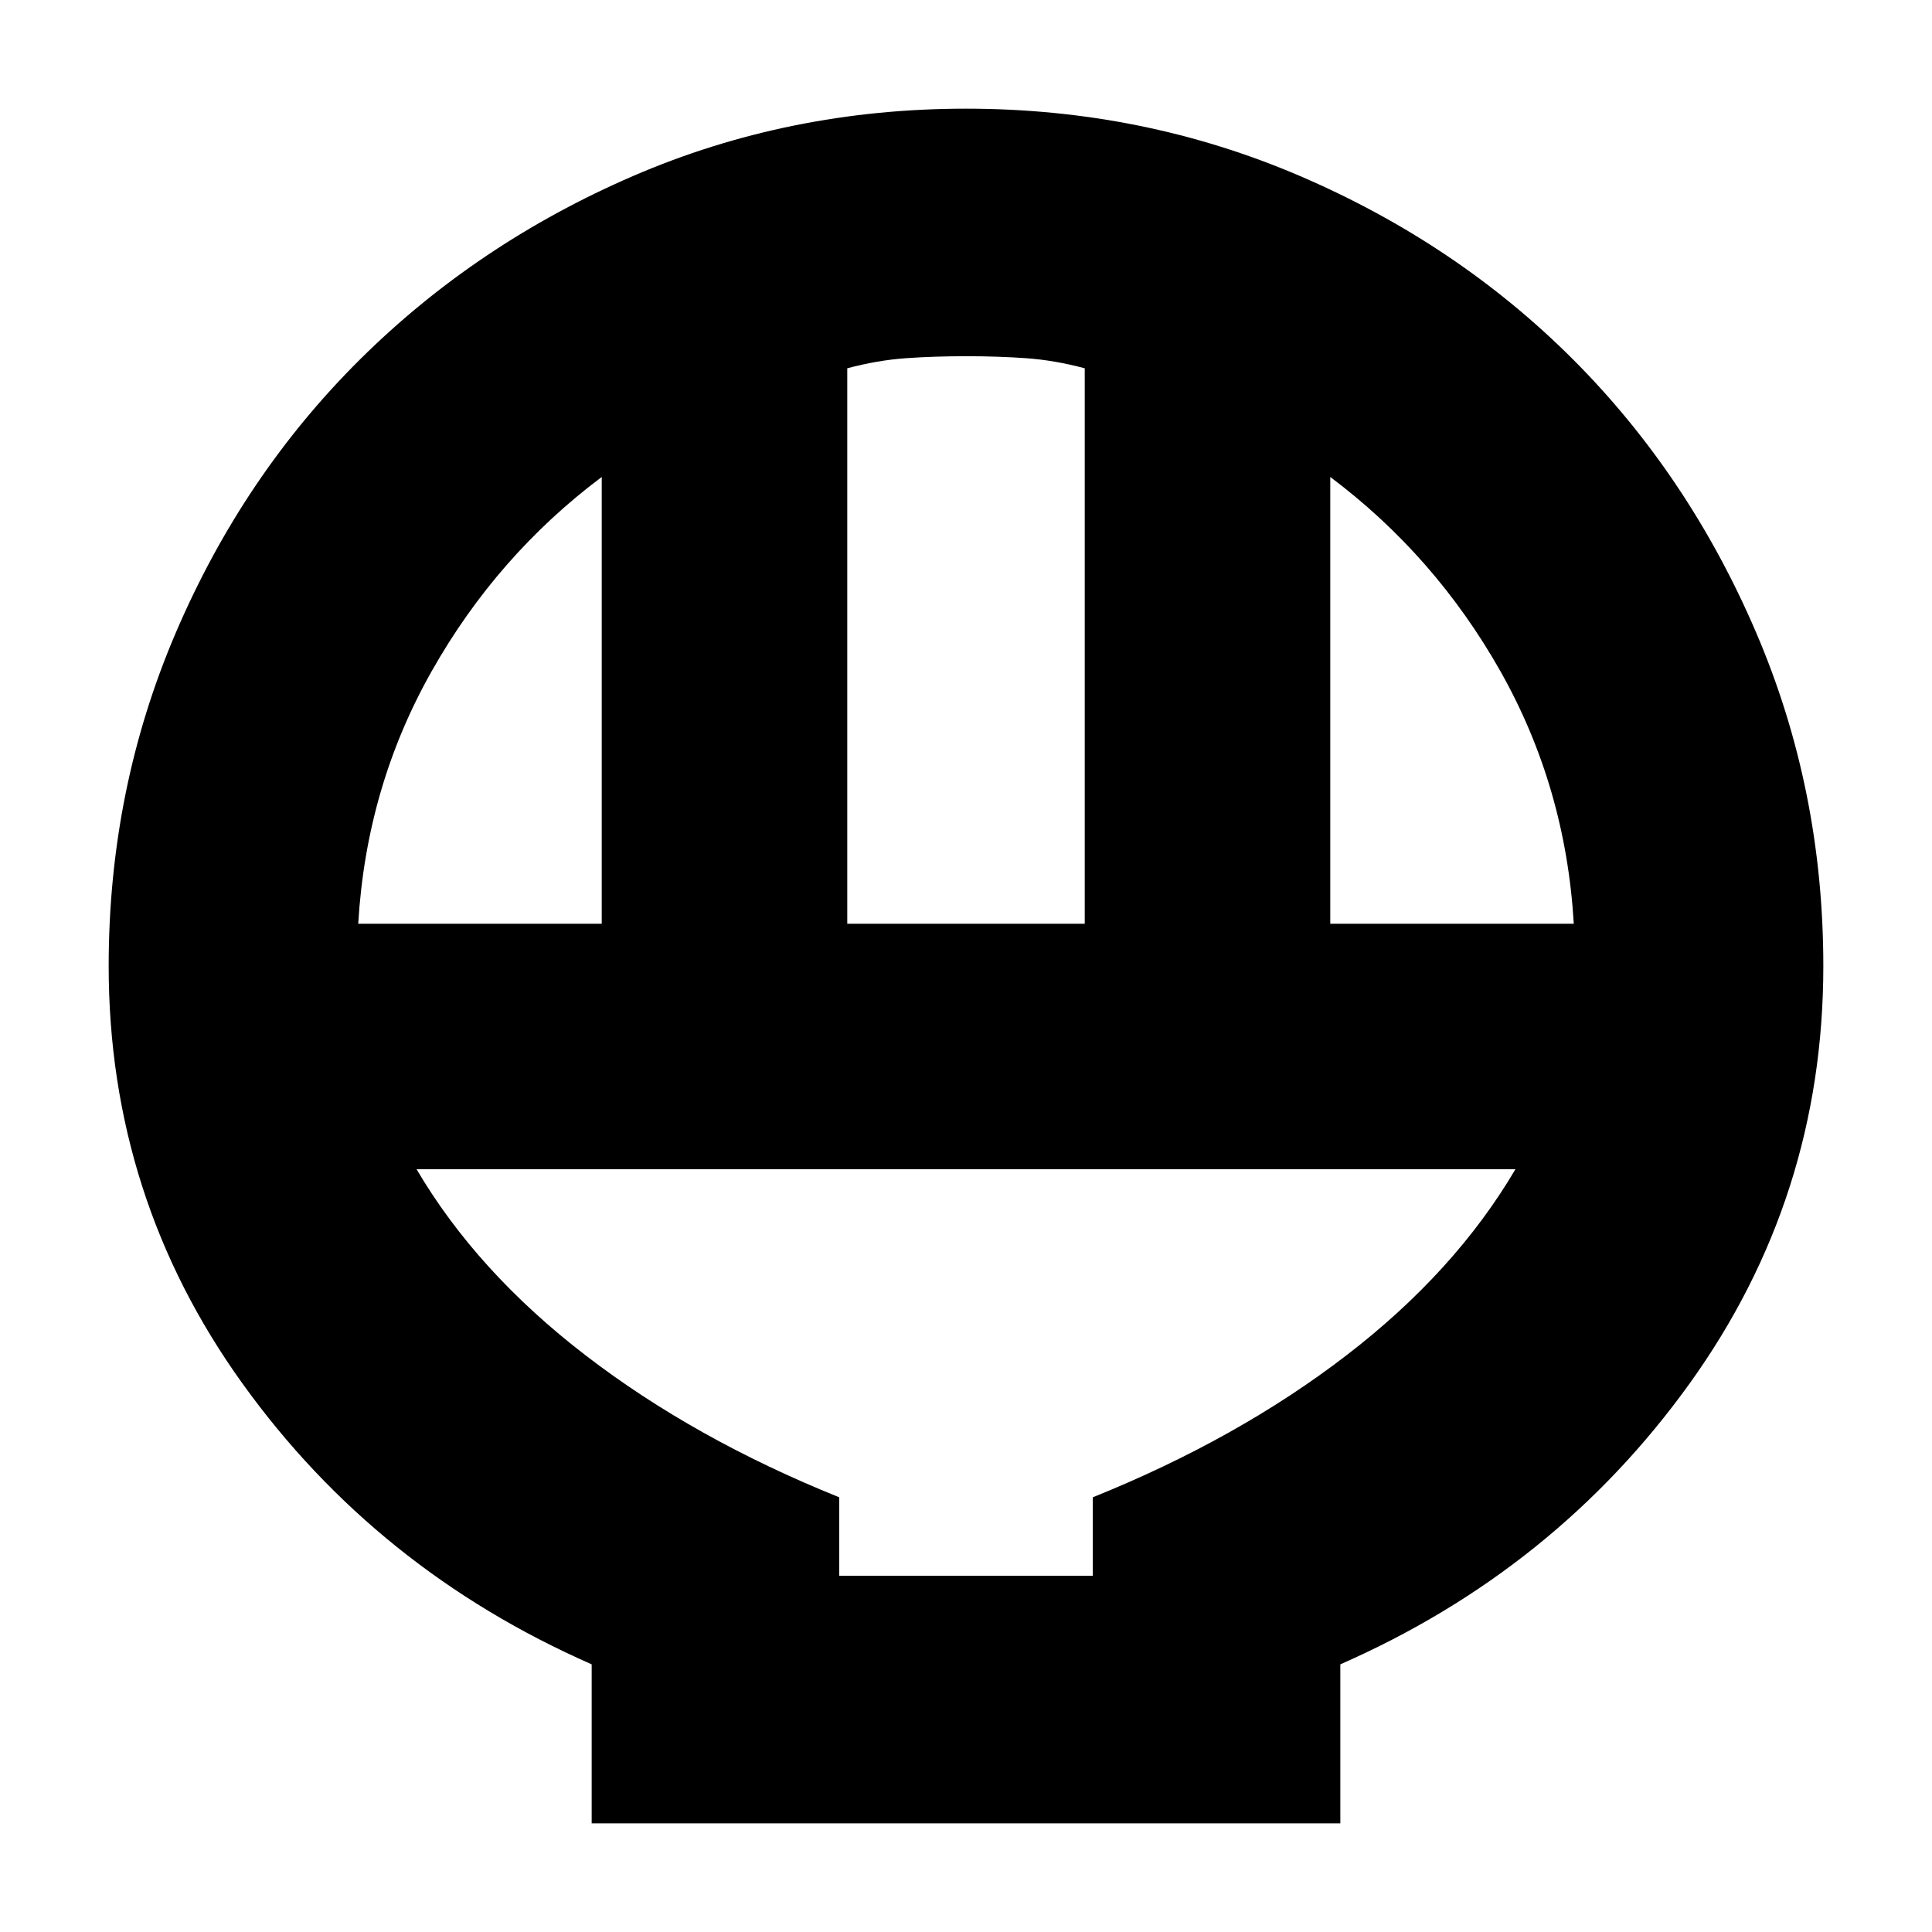 <svg xmlns="http://www.w3.org/2000/svg" height="24" width="24"><path d="M7.35 22.65v-1.975Q4.675 19.5 3.013 17.188 1.35 14.875 1.35 12q0-2.2.838-4.15.837-1.95 2.287-3.388 1.45-1.437 3.388-2.275Q9.8 1.35 12 1.35q2.2 0 4.15.837 1.95.838 3.388 2.275Q20.975 5.9 21.812 7.85q.838 1.95.838 4.15 0 2.875-1.662 5.188-1.663 2.312-4.338 3.487v1.975Zm3.175-11.175h2.95v-6.9q-.375-.1-.725-.125-.35-.025-.75-.025t-.75.025q-.35.025-.725.125Zm-6.075 0h3.025v-5.55q-1.3.975-2.112 2.412-.813 1.438-.913 3.138Zm12.075 0h3.025q-.1-1.7-.912-3.138-.813-1.437-2.113-2.412Zm-6.1 8.1h3.15V18.6q1.8-.725 3.15-1.763 1.35-1.037 2.1-2.312H5.175q.75 1.275 2.1 2.312 1.35 1.038 3.15 1.763Zm3.15 0h-3.15 3.15Z"/></svg>